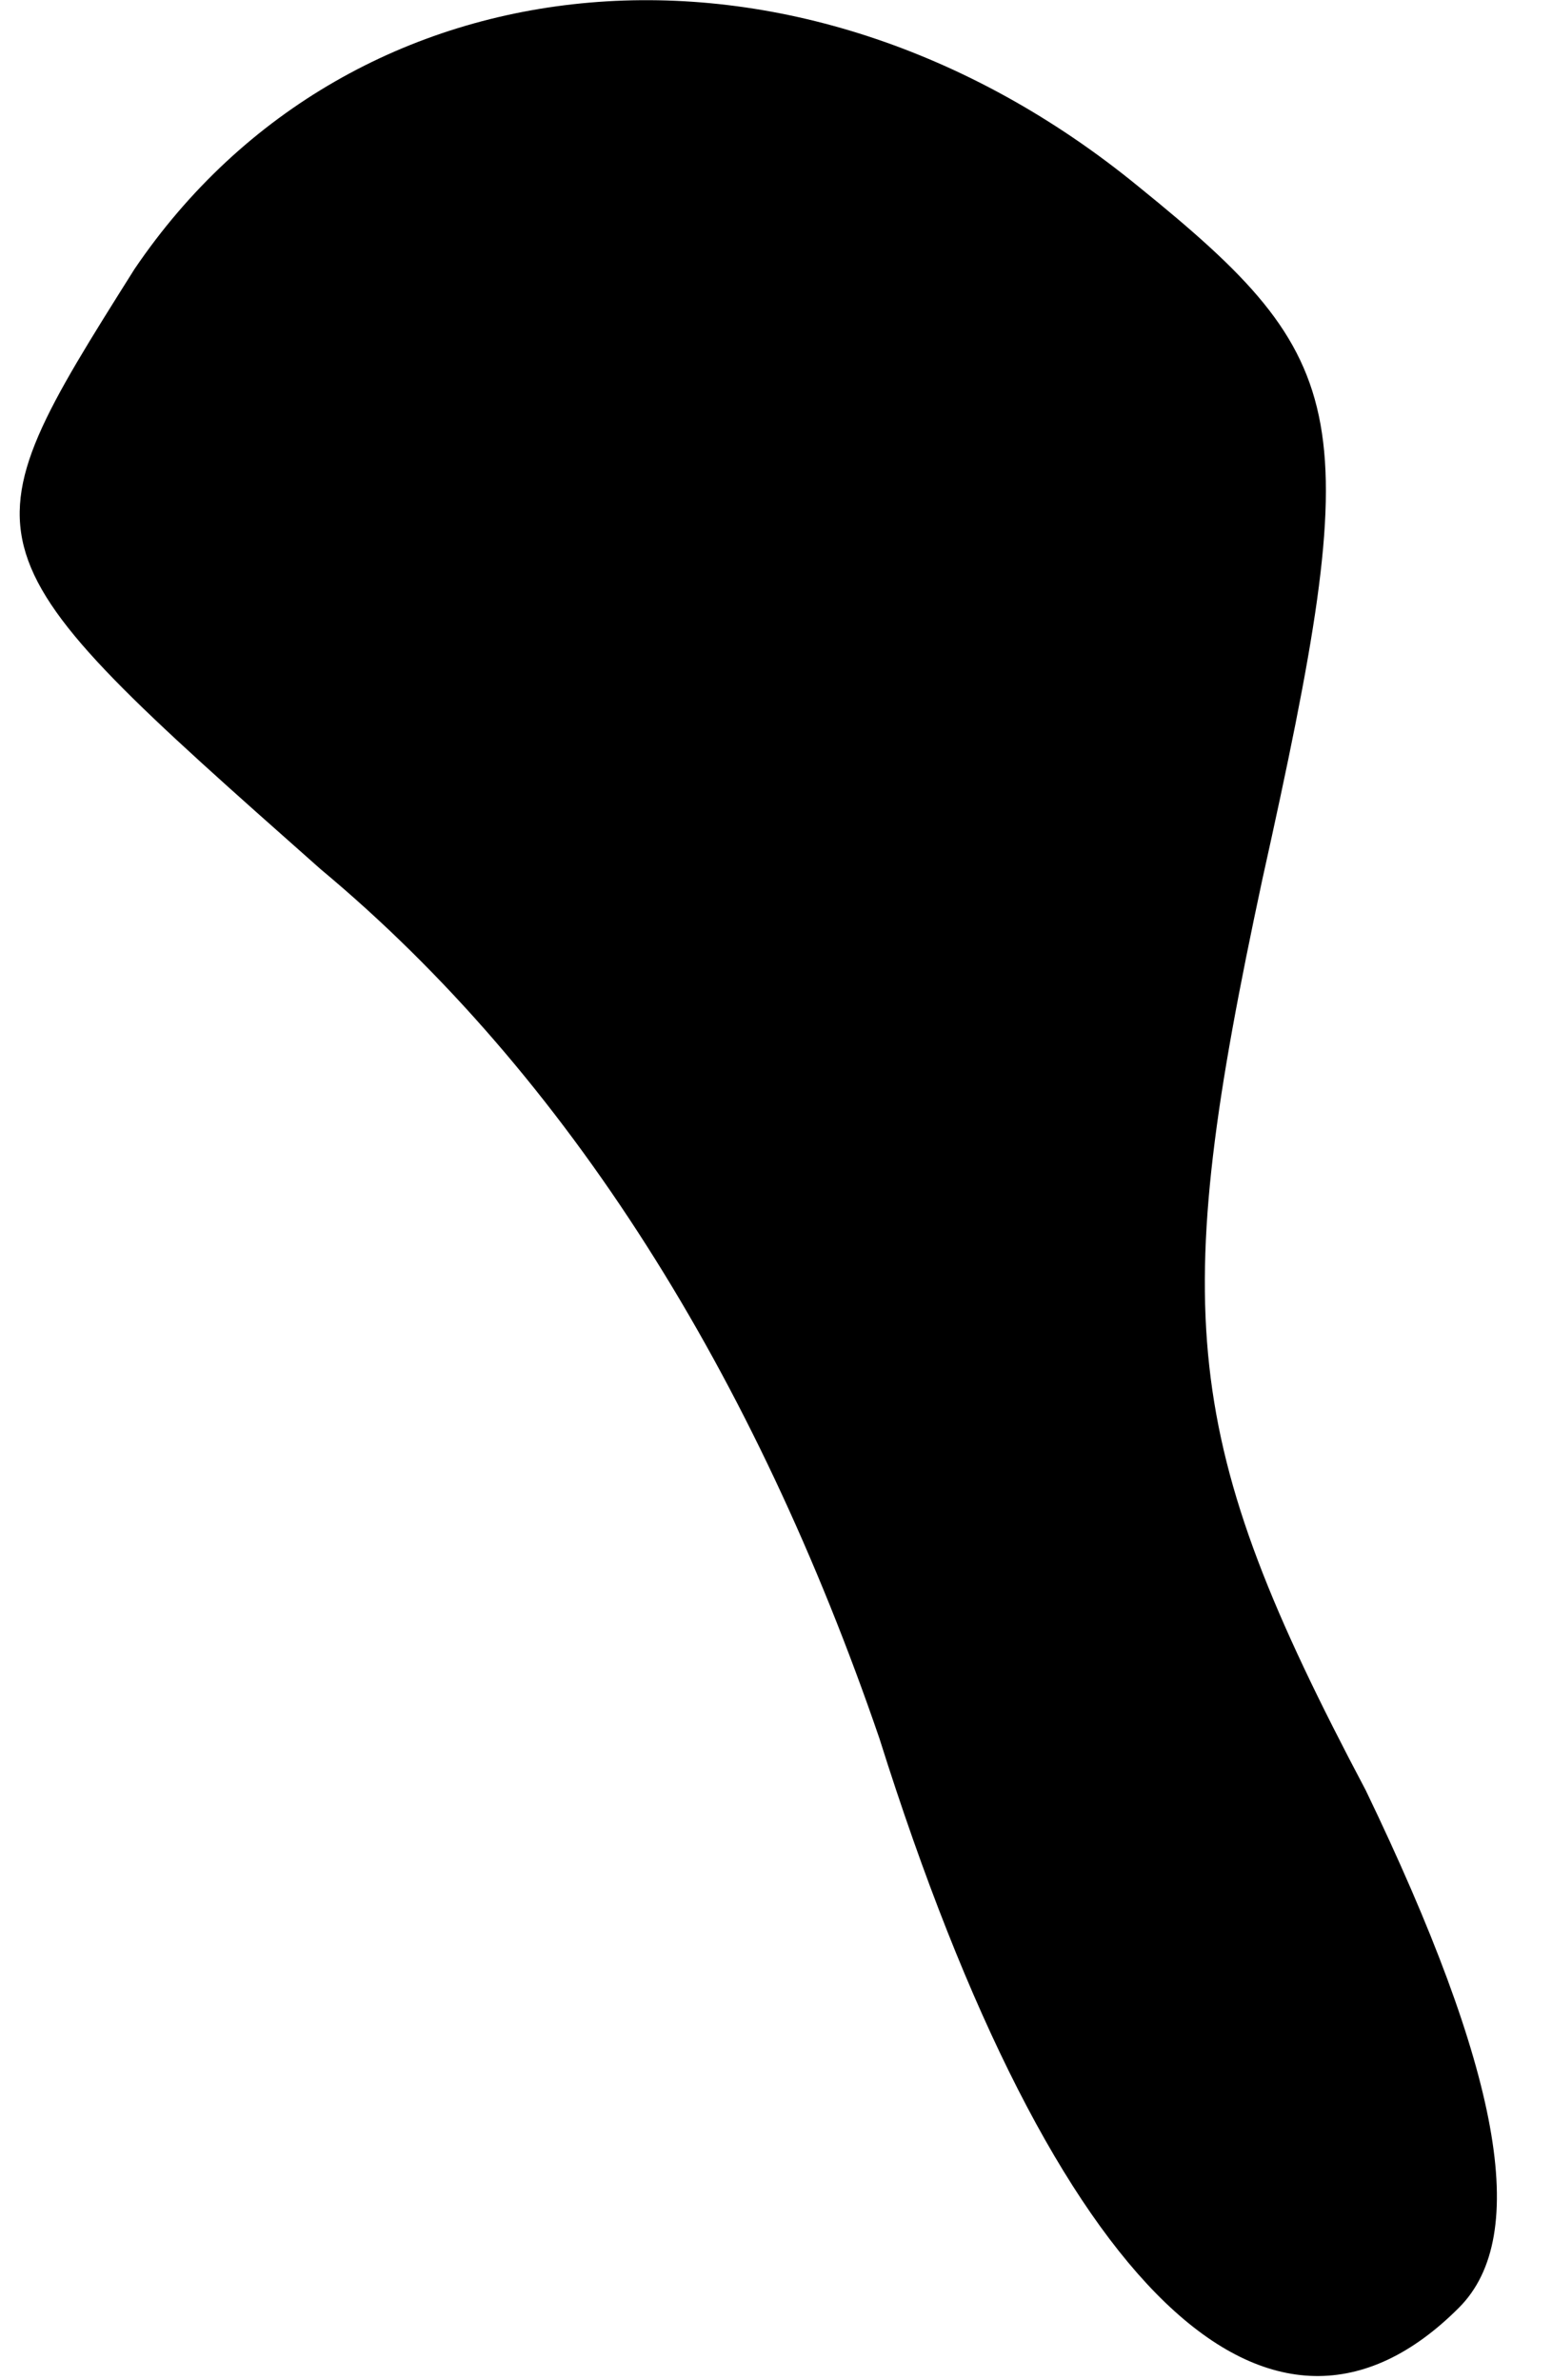 <?xml version="1.0" standalone="no"?>
<!DOCTYPE svg PUBLIC "-//W3C//DTD SVG 20010904//EN"
 "http://www.w3.org/TR/2001/REC-SVG-20010904/DTD/svg10.dtd">
<svg version="1.0" xmlns="http://www.w3.org/2000/svg"
 width="15pt" height="23pt" viewBox="0 0 15 23"
 preserveAspectRatio="xMidYMid meet">
<g transform="translate(0,23) scale(0.1,-0.1)"
fill="#000000" stroke="none">
<path fill="#000000" stroke="none" d="M13 204 c-17 -27 -17 -27 18 -58 24
-20 42 -49 54 -84 17 -54 38 -73 56 -55 7 7 4 23 -9 50 -18 34 -19 46 -10 88
10 45 9 50 -12 67 -33 27 -76 23 -97 -8z"/>
</g>
</svg>
